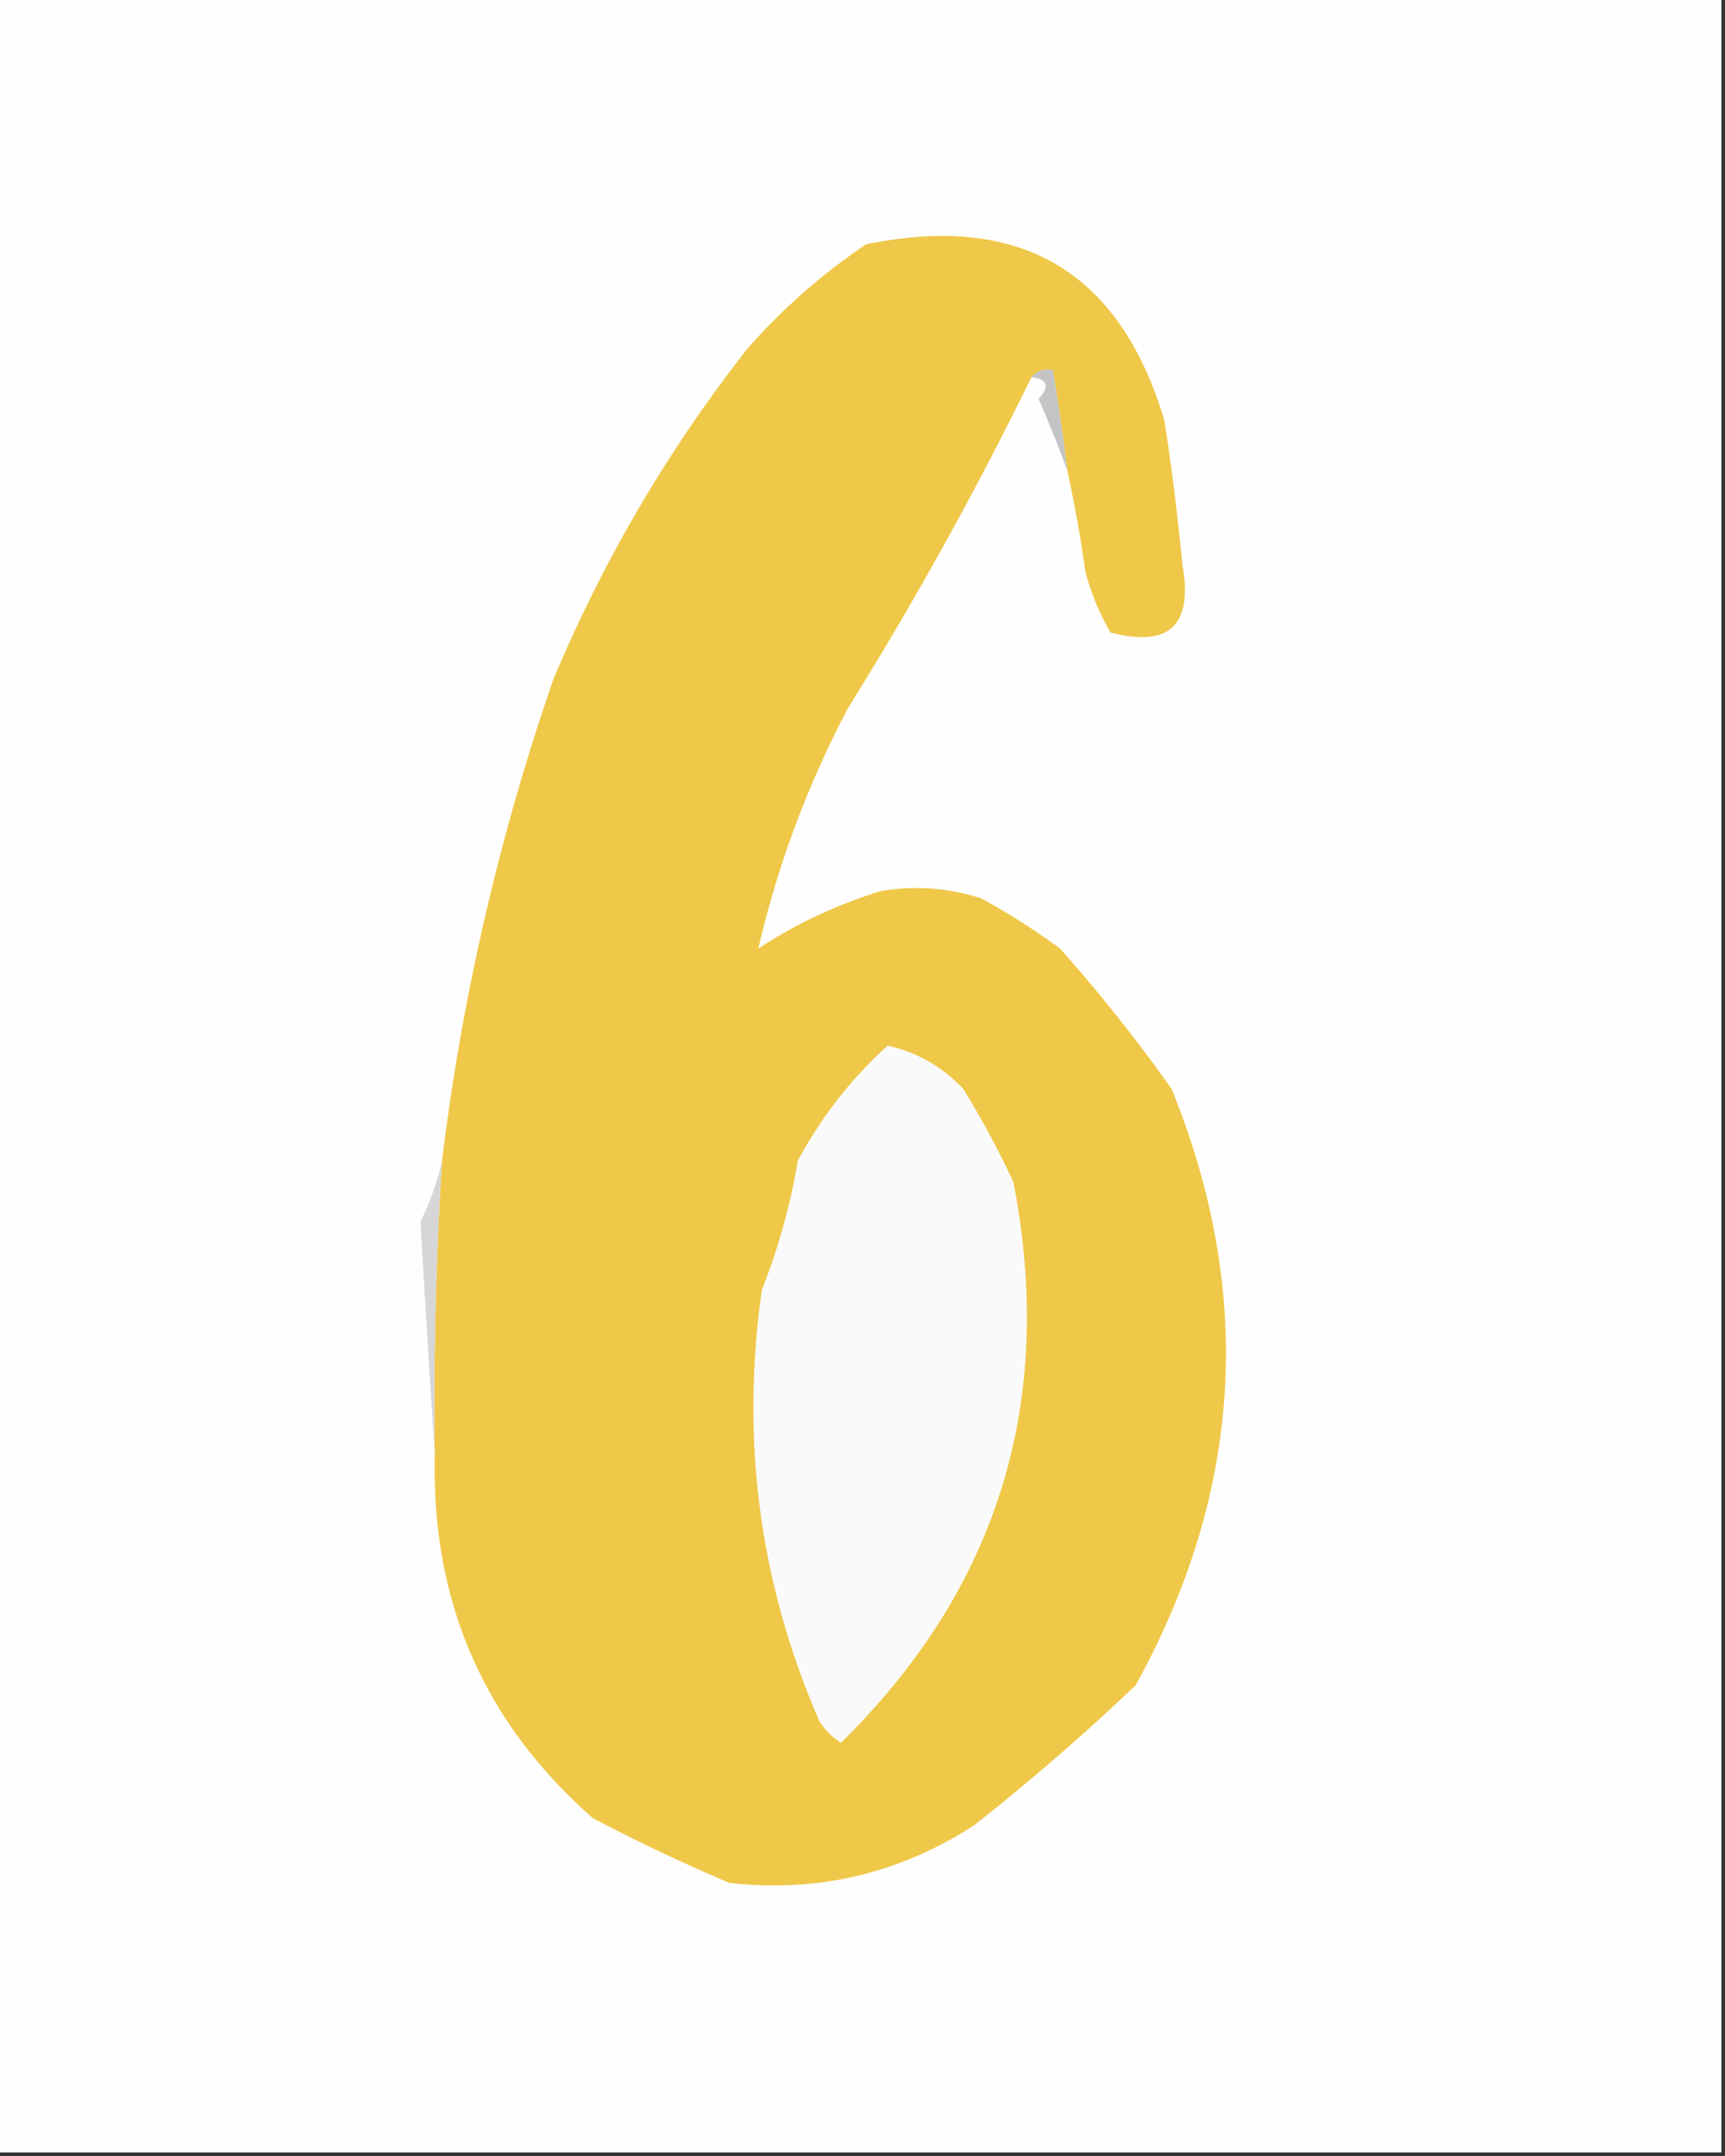 <svg xmlns="http://www.w3.org/2000/svg" width="240" height="300" style="shape-rendering:geometricPrecision;text-rendering:geometricPrecision;image-rendering:optimizeQuality;fill-rule:evenodd;clip-rule:evenodd"><rect width="100%" height="100%" fill="#333333" stroke="none"/><path fill="#fefefe" d="M-.5-.5h240v300H-.5V-.5Z" style="opacity:1"/><path fill="#EFC849" d="M148.5 65.5c-.574-4.683-1.24-9.35-2-14-1.291-.237-2.291.096-3 1a512.432 512.432 0 0 1-25.5 46 139.087 139.087 0 0 0-12.5 33.5c5.098-3.377 10.765-6.044 17-8 4.757-.81 9.424-.476 14 1a94.09 94.09 0 0 1 11 7 228.729 228.729 0 0 1 15.5 19.5c11.543 28.385 9.876 56.052-5 83a311.18 311.18 0 0 1-22.5 19.5c-10.392 6.715-21.725 9.381-34 8a246.086 246.086 0 0 1-19-9c-15.169-13.315-22.502-30.148-22-50.5a530.01 530.01 0 0 1 1-41 325.908 325.908 0 0 1 15.5-67c6.97-16.617 15.97-31.95 27-46A85.405 85.405 0 0 1 120.5 34c21.469-4.426 35.303 3.74 41.5 24.5a342.91 342.91 0 0 1 2.5 20c1.526 8.499-1.807 11.665-10 9.5a33.648 33.648 0 0 1-3.5-8.5 186.893 186.893 0 0 0-2.5-14Z" style="opacity:1"/><path fill="#c4c4c4" d="M143.5 52.5c.709-.904 1.709-1.237 3-1 .76 4.65 1.426 9.317 2 14a175.333 175.333 0 0 0-4-10c1.592-1.725 1.258-2.725-1-3Z" style="opacity:1"/><path fill="#fafafa" d="M123.5 145.5c4.089.912 7.589 2.912 10.5 6a122.324 122.324 0 0 1 7 13c5.89 30.48-2.11 56.48-24 78a9.568 9.568 0 0 1-3-3c-8.316-19.123-10.983-39.123-8-60a89.045 89.045 0 0 0 5-18c3.298-6.117 7.465-11.451 12.5-16Z" style="opacity:1"/><path fill="#d6d6d6" d="M61.5 161.5a530.01 530.01 0 0 0-1 41 4379.16 4379.16 0 0 1-2-32.5c1.367-2.786 2.367-5.62 3-8.5Z" style="opacity:1"/></svg>
